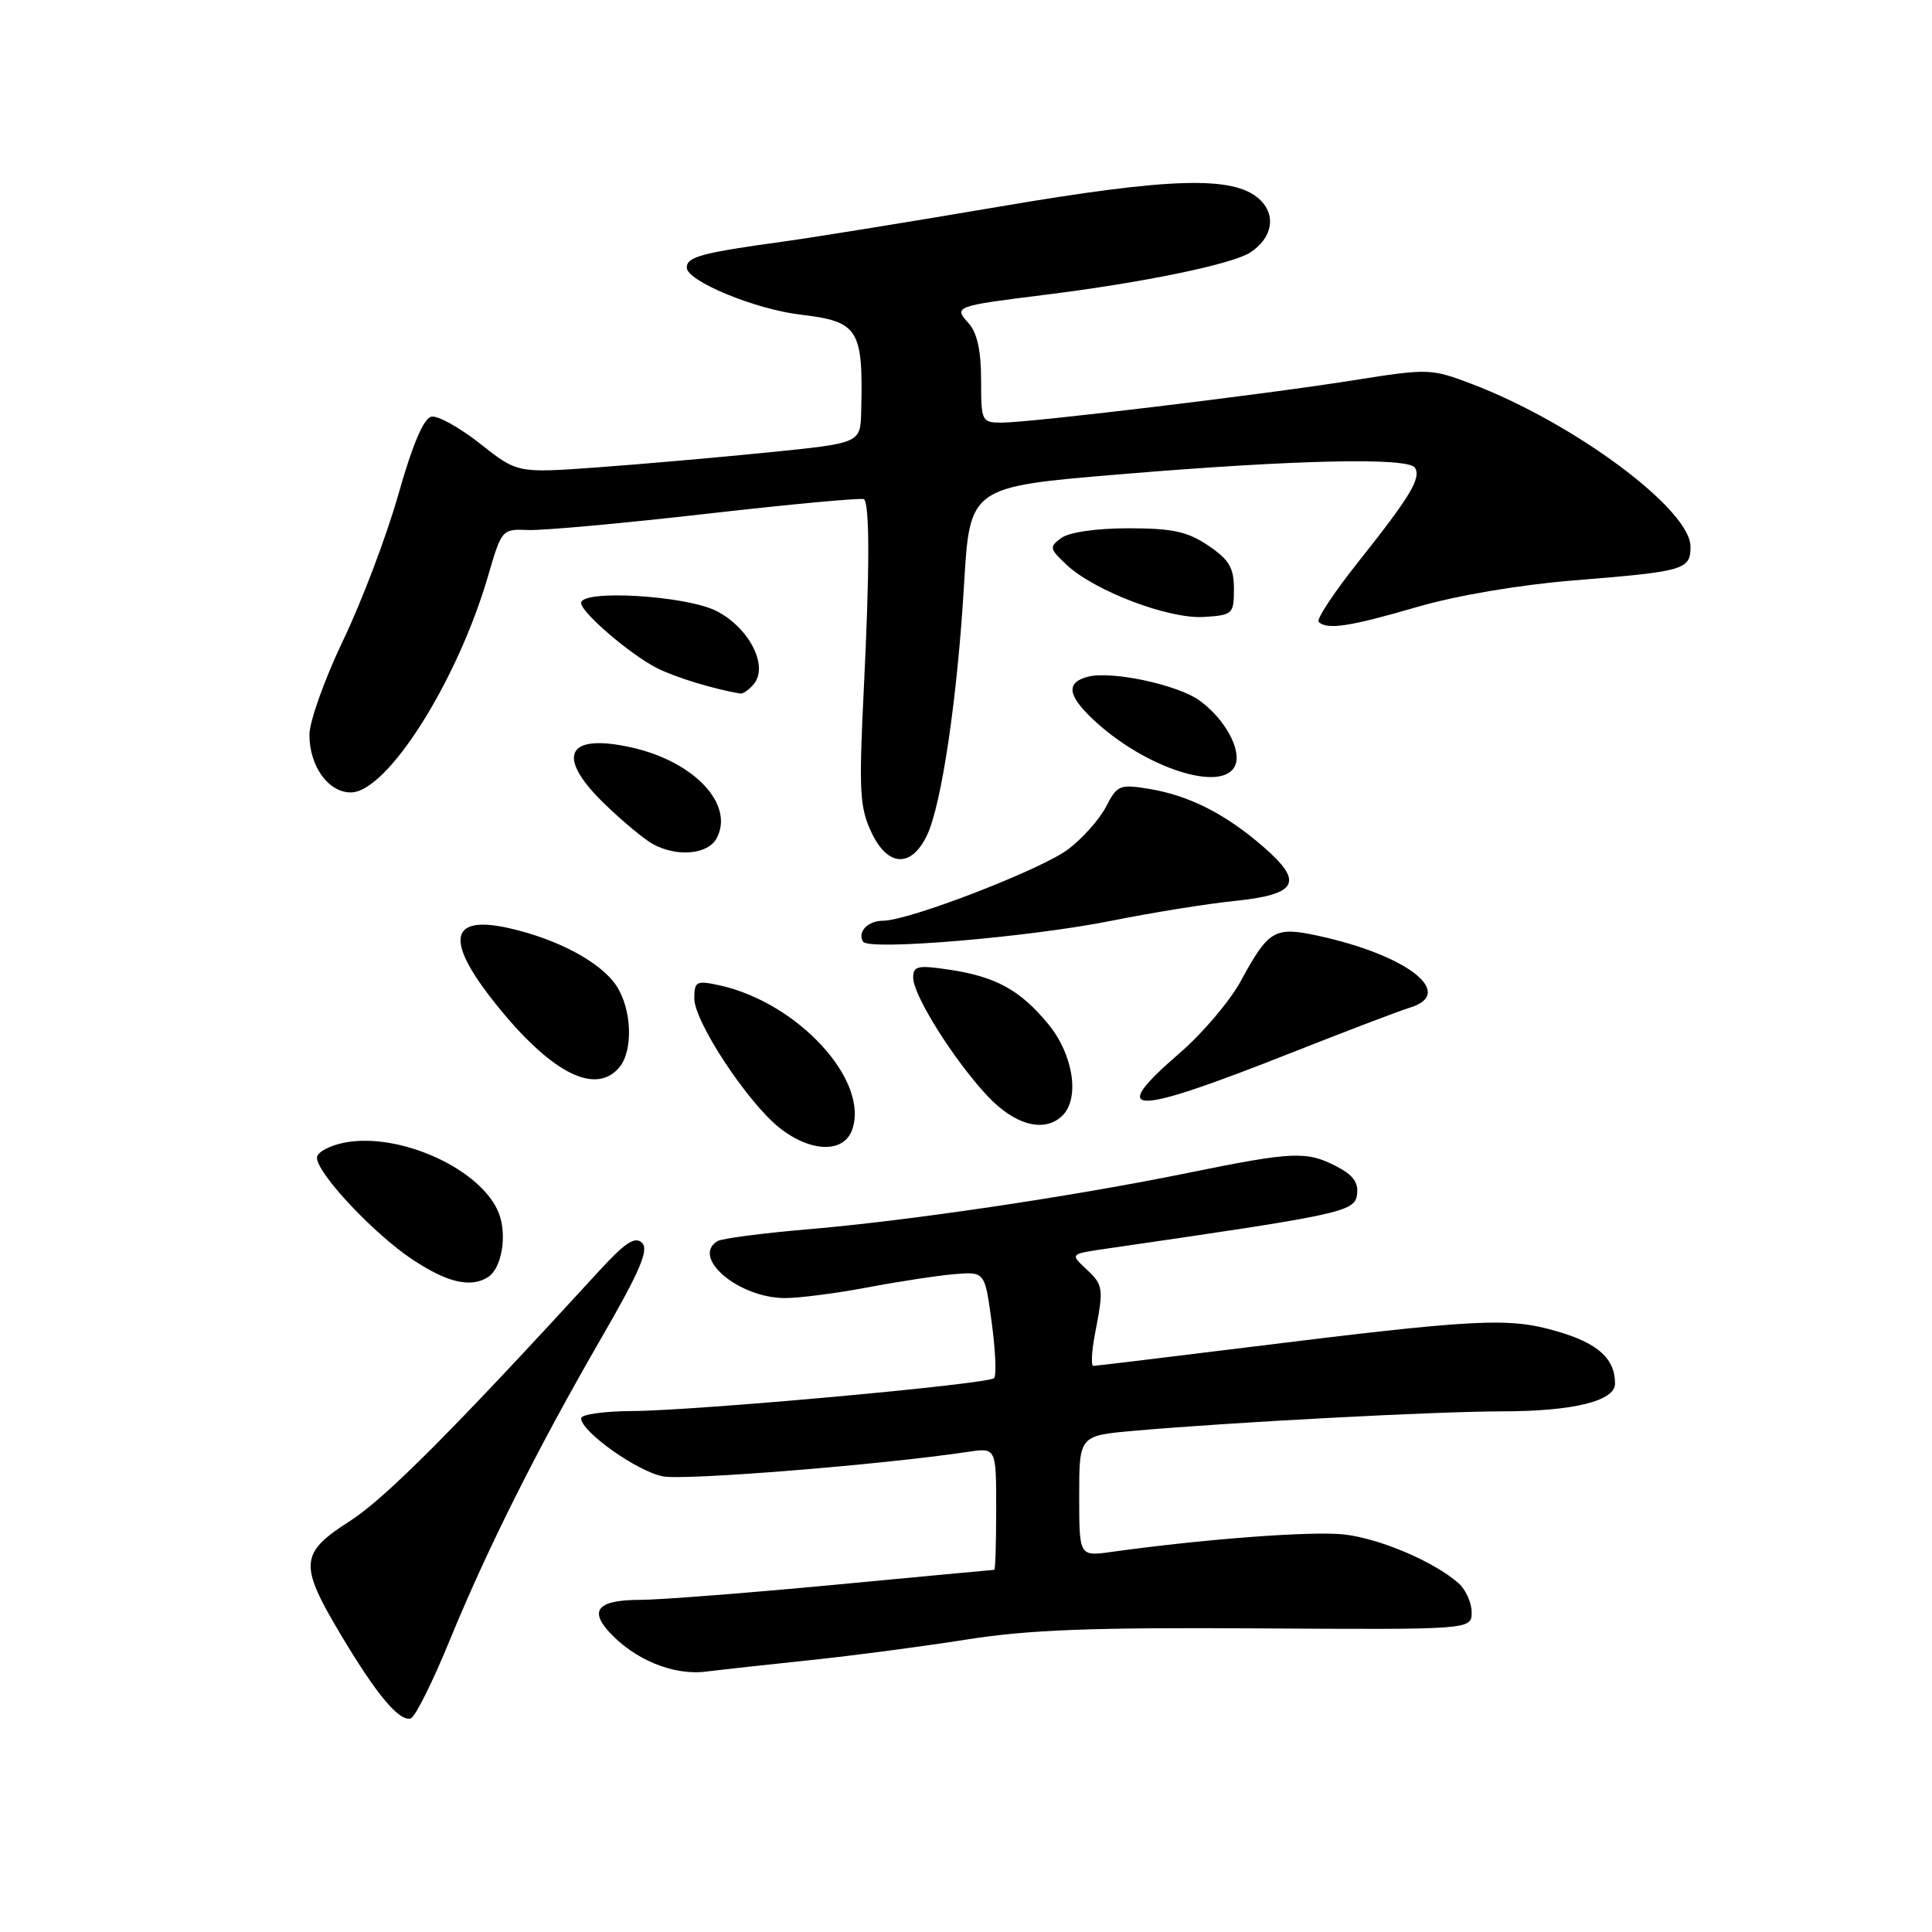 <?xml version="1.0" encoding="UTF-8" standalone="no"?>
<!DOCTYPE svg PUBLIC "-//W3C//DTD SVG 1.1//EN" "http://www.w3.org/Graphics/SVG/1.1/DTD/svg11.dtd" >
<svg xmlns="http://www.w3.org/2000/svg" xmlns:xlink="http://www.w3.org/1999/xlink" version="1.1" viewBox="0 0 256 256">
 <g >
 <path fill="currentColor"
d=" M 59.56 217.42 C 64.60 205.13 71.22 191.93 79.74 177.19 C 84.80 168.43 86.00 165.61 85.08 164.69 C 84.15 163.77 82.84 164.63 79.30 168.50 C 60.16 189.40 51.04 198.55 46.39 201.53 C 39.71 205.80 39.59 207.26 45.13 216.56 C 49.89 224.55 52.93 228.19 54.44 227.69 C 55.02 227.49 57.33 222.87 59.56 217.42 Z  M 107.50 219.96 C 113.00 219.39 122.22 218.17 128.00 217.26 C 136.23 215.95 144.59 215.63 166.75 215.77 C 195.00 215.94 195.00 215.94 195.00 213.63 C 195.00 212.35 194.21 210.62 193.25 209.77 C 190.02 206.93 182.90 203.89 178.16 203.33 C 174.00 202.84 159.69 203.91 147.25 205.64 C 143.00 206.23 143.00 206.23 143.00 198.23 C 143.00 190.23 143.00 190.23 150.25 189.59 C 163.11 188.45 190.26 187.02 199.10 187.01 C 208.47 187.00 214.00 185.64 214.00 183.34 C 214.00 180.02 211.74 177.98 206.32 176.41 C 199.87 174.53 195.83 174.74 165.00 178.56 C 154.28 179.89 145.22 180.98 144.88 180.99 C 144.55 180.99 144.64 179.09 145.09 176.75 C 146.27 170.65 146.22 170.28 143.89 168.12 C 141.79 166.15 141.79 166.15 146.64 165.45 C 177.82 160.93 179.49 160.58 179.81 158.31 C 180.04 156.71 179.30 155.69 177.11 154.56 C 173.13 152.50 171.37 152.57 157.39 155.42 C 141.87 158.58 120.20 161.79 106.81 162.91 C 100.93 163.41 95.64 164.11 95.06 164.46 C 91.54 166.64 97.90 171.99 104.00 172.00 C 105.92 172.00 110.88 171.36 115.00 170.58 C 119.12 169.80 124.30 169.01 126.50 168.83 C 130.50 168.50 130.50 168.50 131.41 175.26 C 131.91 178.97 132.05 182.28 131.72 182.61 C 130.92 183.41 92.19 186.93 83.75 186.97 C 80.04 186.99 77.00 187.42 77.00 187.93 C 77.00 189.70 84.47 195.00 87.86 195.63 C 90.79 196.18 116.83 194.09 128.25 192.38 C 132.00 191.82 132.00 191.82 132.00 199.91 C 132.00 204.36 131.89 208.00 131.75 208.01 C 131.61 208.01 122.05 208.91 110.50 210.00 C 98.95 211.09 87.39 211.99 84.81 211.99 C 79.35 212.00 78.06 213.30 80.65 216.17 C 84.02 219.89 89.18 222.03 93.50 221.50 C 95.70 221.23 102.00 220.54 107.50 219.96 Z  M 64.67 169.22 C 66.47 168.08 67.22 163.71 66.12 160.81 C 63.91 155.00 53.09 150.01 45.71 151.39 C 43.67 151.78 42.00 152.68 42.00 153.40 C 42.00 155.47 49.54 163.51 54.68 166.91 C 59.28 169.96 62.38 170.68 64.67 169.22 Z  M 112.89 149.76 C 115.30 143.24 105.72 132.80 95.25 130.54 C 92.27 129.90 92.00 130.05 92.00 132.31 C 92.00 135.39 99.08 146.13 103.32 149.47 C 107.40 152.69 111.76 152.82 112.89 149.76 Z  M 140.80 147.80 C 143.11 145.49 142.20 139.70 138.91 135.71 C 135.17 131.17 131.98 129.42 125.74 128.48 C 121.60 127.86 121.00 128.00 121.00 129.55 C 121.00 131.89 126.44 140.54 130.87 145.25 C 134.53 149.14 138.46 150.14 140.80 147.80 Z  M 170.83 139.61 C 178.35 136.64 185.51 133.91 186.75 133.54 C 193.02 131.67 186.57 126.58 174.64 123.99 C 168.88 122.75 168.10 123.20 164.39 130.03 C 162.96 132.65 159.36 136.89 156.40 139.46 C 146.57 147.94 149.69 147.97 170.83 139.61 Z  M 82.08 141.41 C 83.92 139.18 83.73 133.76 81.69 130.64 C 79.63 127.51 73.92 124.44 67.43 122.98 C 59.26 121.15 58.90 124.81 66.36 133.86 C 73.39 142.38 79.02 145.09 82.08 141.41 Z  M 147.26 122.01 C 152.62 120.93 159.97 119.75 163.59 119.38 C 171.95 118.52 172.81 116.91 167.43 112.23 C 162.42 107.87 157.60 105.42 152.32 104.54 C 148.37 103.89 148.04 104.02 146.57 106.87 C 145.71 108.54 143.46 111.07 141.57 112.51 C 138.06 115.19 120.44 122.00 117.02 122.00 C 114.99 122.00 113.57 123.49 114.36 124.78 C 115.11 125.98 136.36 124.19 147.26 122.01 Z  M 122.83 110.68 C 124.77 106.61 126.85 92.53 127.74 77.50 C 128.50 64.50 128.50 64.50 148.50 62.84 C 171.64 60.91 186.62 60.58 187.49 61.98 C 188.33 63.35 186.89 65.75 180.07 74.34 C 176.80 78.44 174.40 82.07 174.73 82.40 C 175.82 83.49 178.86 83.03 187.73 80.44 C 193.02 78.90 201.27 77.50 208.50 76.91 C 223.25 75.72 224.00 75.50 224.00 72.43 C 224.00 67.50 208.59 56.04 195.00 50.87 C 189.64 48.83 189.24 48.82 179.46 50.37 C 167.49 52.28 136.64 55.99 132.75 56.00 C 130.07 56.00 130.00 55.85 130.00 50.33 C 130.00 46.48 129.47 44.08 128.36 42.85 C 126.34 40.61 126.47 40.56 138.50 39.06 C 151.45 37.45 163.17 35.03 165.62 33.48 C 168.63 31.56 169.17 28.46 166.85 26.37 C 163.43 23.27 155.08 23.52 132.48 27.37 C 120.94 29.33 108.12 31.41 104.00 31.98 C 92.96 33.50 91.00 34.02 91.00 35.46 C 91.00 37.24 100.05 40.98 106.06 41.69 C 113.79 42.61 114.39 43.57 114.11 54.61 C 114.00 58.72 114.00 58.72 101.75 59.95 C 95.01 60.63 84.79 61.52 79.03 61.94 C 68.55 62.69 68.55 62.69 63.63 58.80 C 60.92 56.66 58.01 55.04 57.17 55.21 C 56.15 55.40 54.66 58.89 52.79 65.50 C 51.23 71.00 47.94 79.70 45.47 84.84 C 43.01 89.98 41.00 95.61 41.00 97.37 C 41.00 101.52 43.50 105.00 46.48 105.00 C 51.29 105.00 60.60 90.31 64.68 76.29 C 66.47 70.15 66.52 70.08 69.99 70.23 C 71.92 70.31 82.63 69.34 93.79 68.06 C 104.95 66.79 114.26 65.93 114.49 66.15 C 115.24 66.91 115.24 75.48 114.47 91.04 C 113.79 104.88 113.90 106.98 115.49 110.34 C 117.64 114.87 120.76 115.02 122.83 110.68 Z  M 94.96 111.07 C 97.35 106.61 92.00 100.91 83.71 99.05 C 74.97 97.09 73.55 100.23 80.25 106.66 C 82.59 108.91 85.40 111.24 86.50 111.84 C 89.71 113.60 93.81 113.23 94.96 111.07 Z  M 163.70 101.34 C 164.49 99.27 162.28 95.27 159.00 92.86 C 156.12 90.74 147.30 88.85 144.15 89.67 C 141.26 90.43 141.44 92.10 144.75 95.24 C 151.64 101.80 162.22 105.20 163.70 101.34 Z  M 99.88 90.65 C 101.87 88.25 99.28 83.18 94.93 80.96 C 90.90 78.91 77.00 78.08 77.00 79.90 C 77.00 81.13 83.39 86.63 86.98 88.49 C 89.38 89.73 94.65 91.34 98.13 91.90 C 98.47 91.95 99.26 91.39 99.88 90.65 Z  M 163.50 78.04 C 163.50 75.22 162.87 74.16 160.10 72.29 C 157.35 70.43 155.35 70.00 149.54 70.00 C 145.32 70.00 141.67 70.52 140.64 71.28 C 139.01 72.47 139.05 72.70 141.33 74.84 C 145.01 78.30 154.85 82.04 159.50 81.75 C 163.35 81.51 163.50 81.37 163.50 78.04 Z "/>
</g>
</svg>